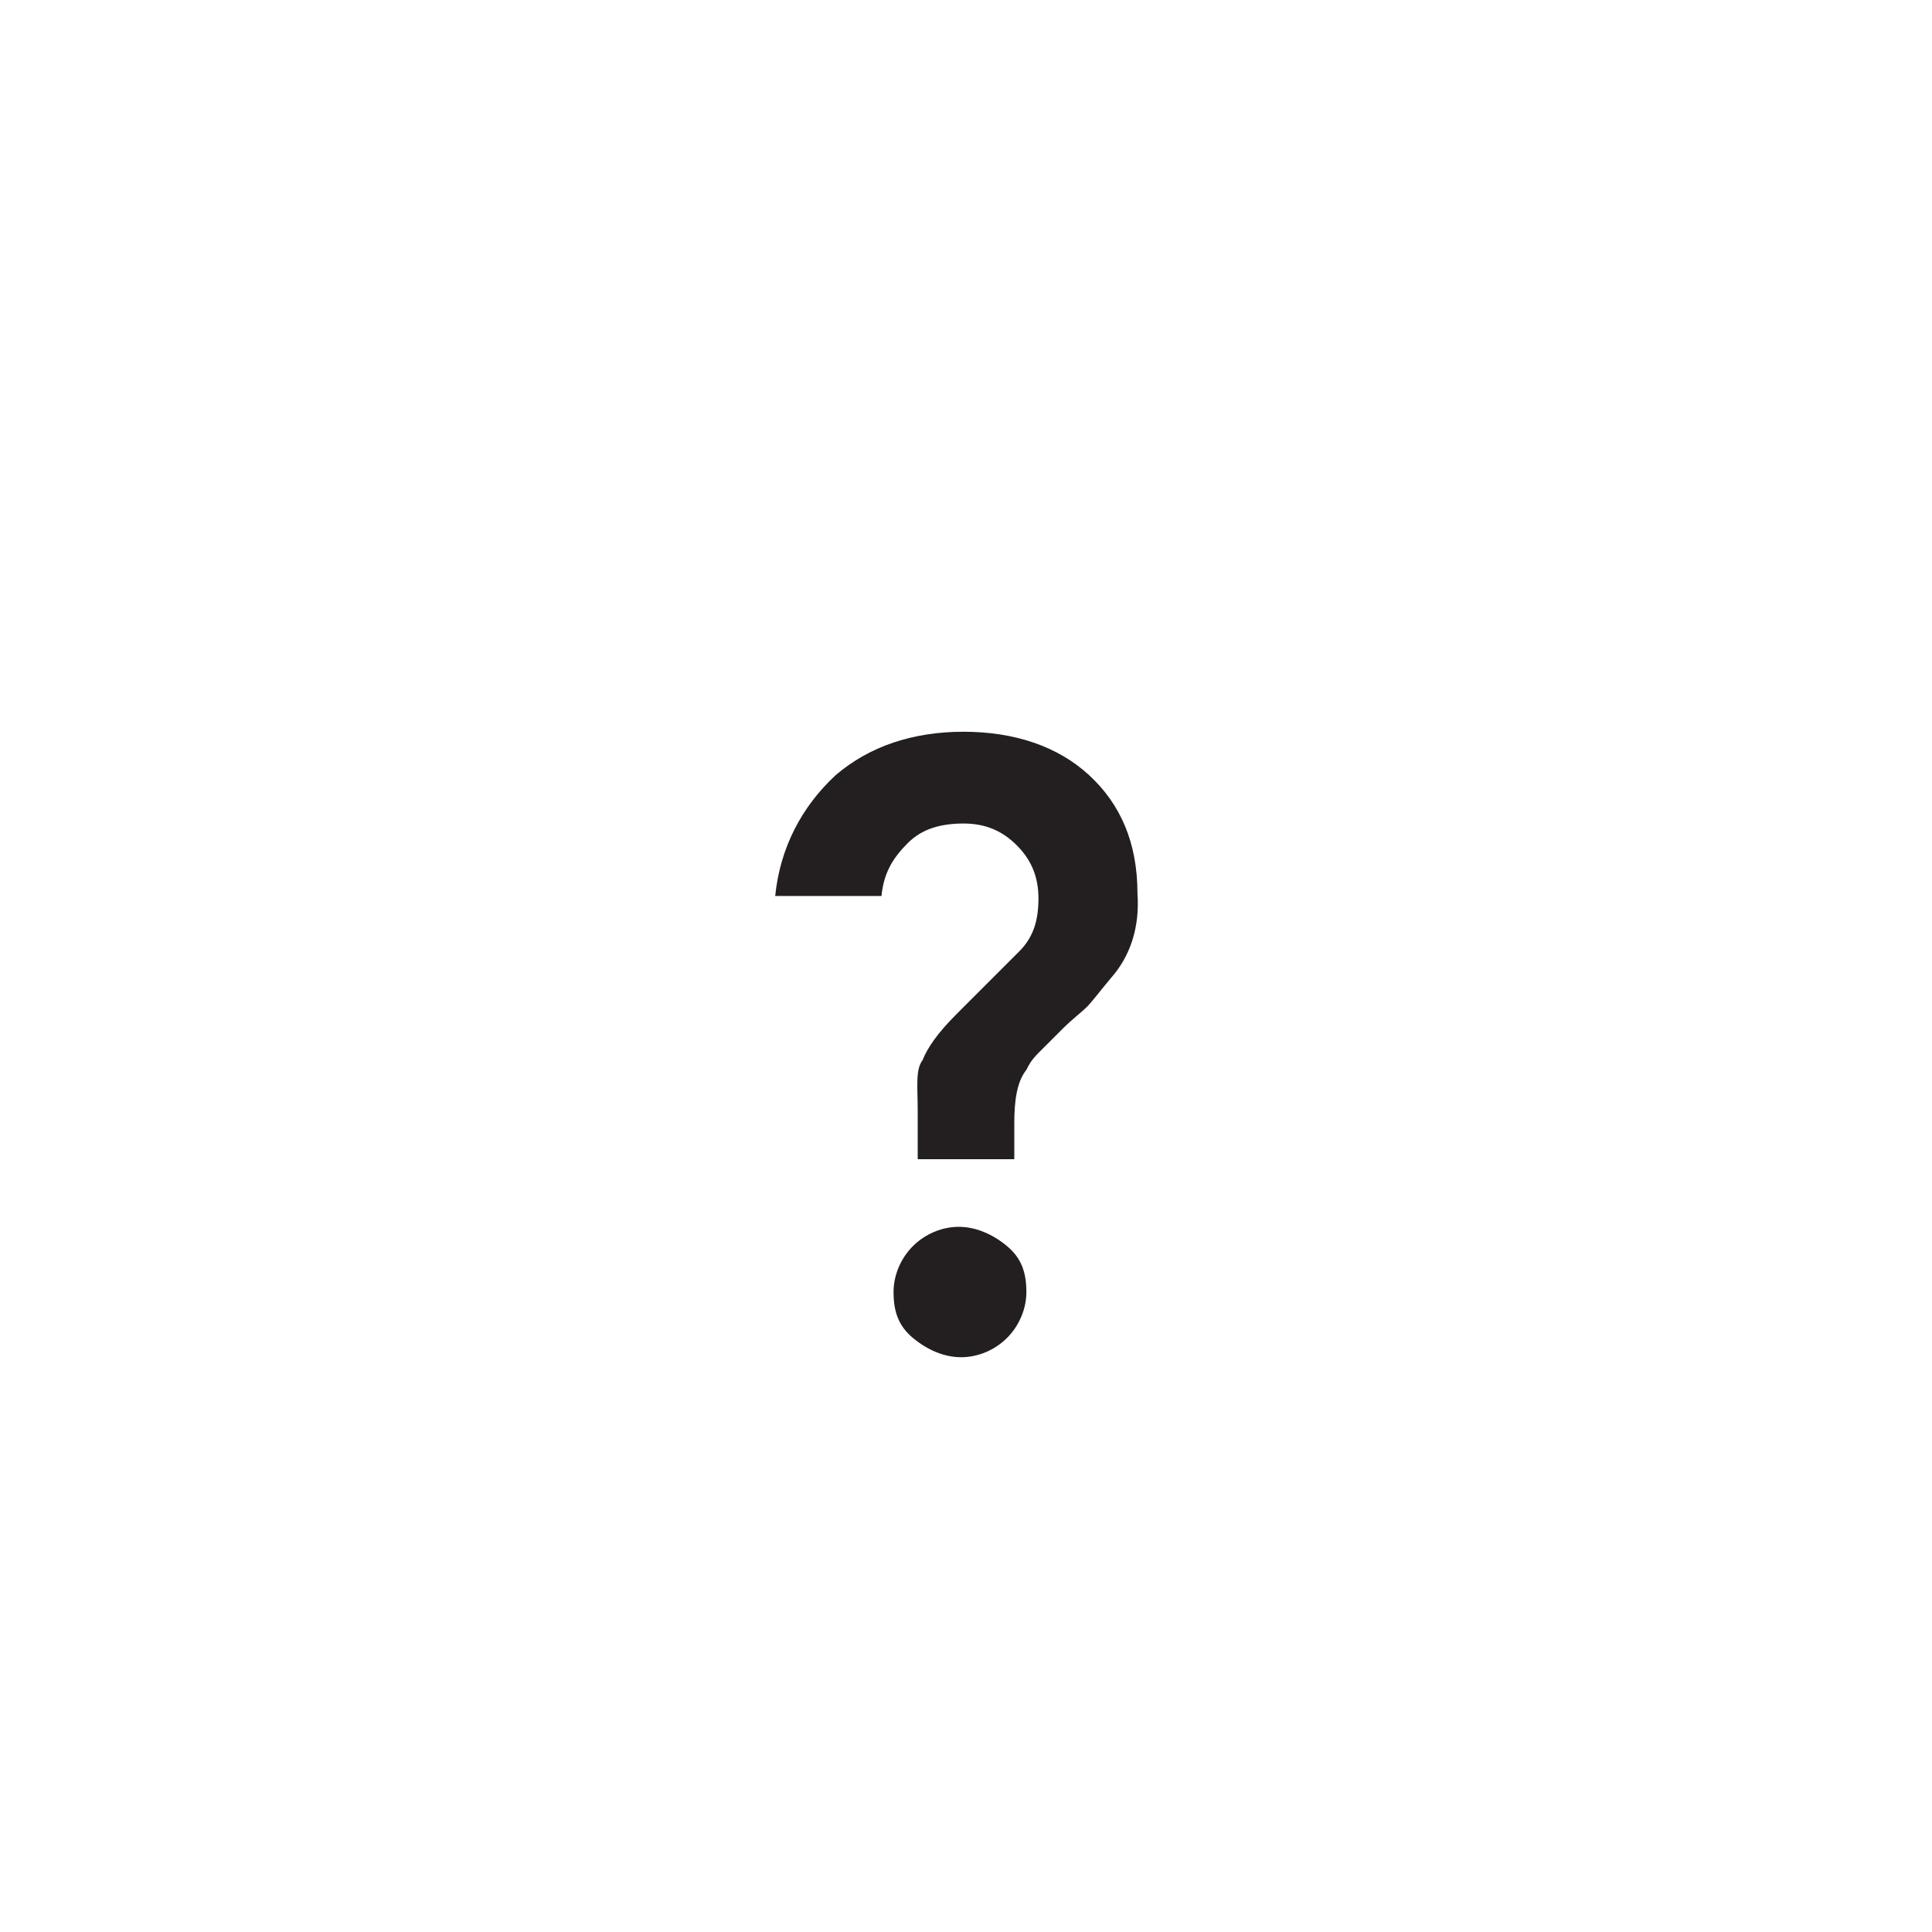 <svg xmlns="http://www.w3.org/2000/svg" viewBox="0 0 80 80"><path fill="#231F20" d="M41.7 55.4c-.5.5-1.2.8-1.9.8s-1.4-.3-2-.8c-.6-.5-.8-1.1-.8-1.9 0-.7.3-1.4.8-1.9s1.2-.8 1.9-.8 1.4.3 2 .8c.6.5.8 1.1.8 1.9 0 .7-.3 1.4-.8 1.9zM46 40.5c-.5.6-.8 1-1 1.2-.2.2-.6.5-1 .9l-1 1c-.3.3-.4.5-.5.7-.4.5-.5 1.3-.5 2.2V48h-4v-2c0-1-.1-1.7.2-2.1.2-.5.6-1.1 1.4-1.9l2.6-2.6c.6-.6.8-1.3.8-2.2 0-.9-.3-1.6-.9-2.2-.6-.6-1.3-.9-2.2-.9s-1.7.2-2.3.8-1 1.2-1.1 2.2h-4.4c.2-2 1.1-3.7 2.5-5 1.4-1.2 3.2-1.8 5.3-1.8 2.1 0 3.9.6 5.2 1.8 1.3 1.2 2 2.8 2 4.9.1 1.4-.3 2.6-1.1 3.5z"/></svg>